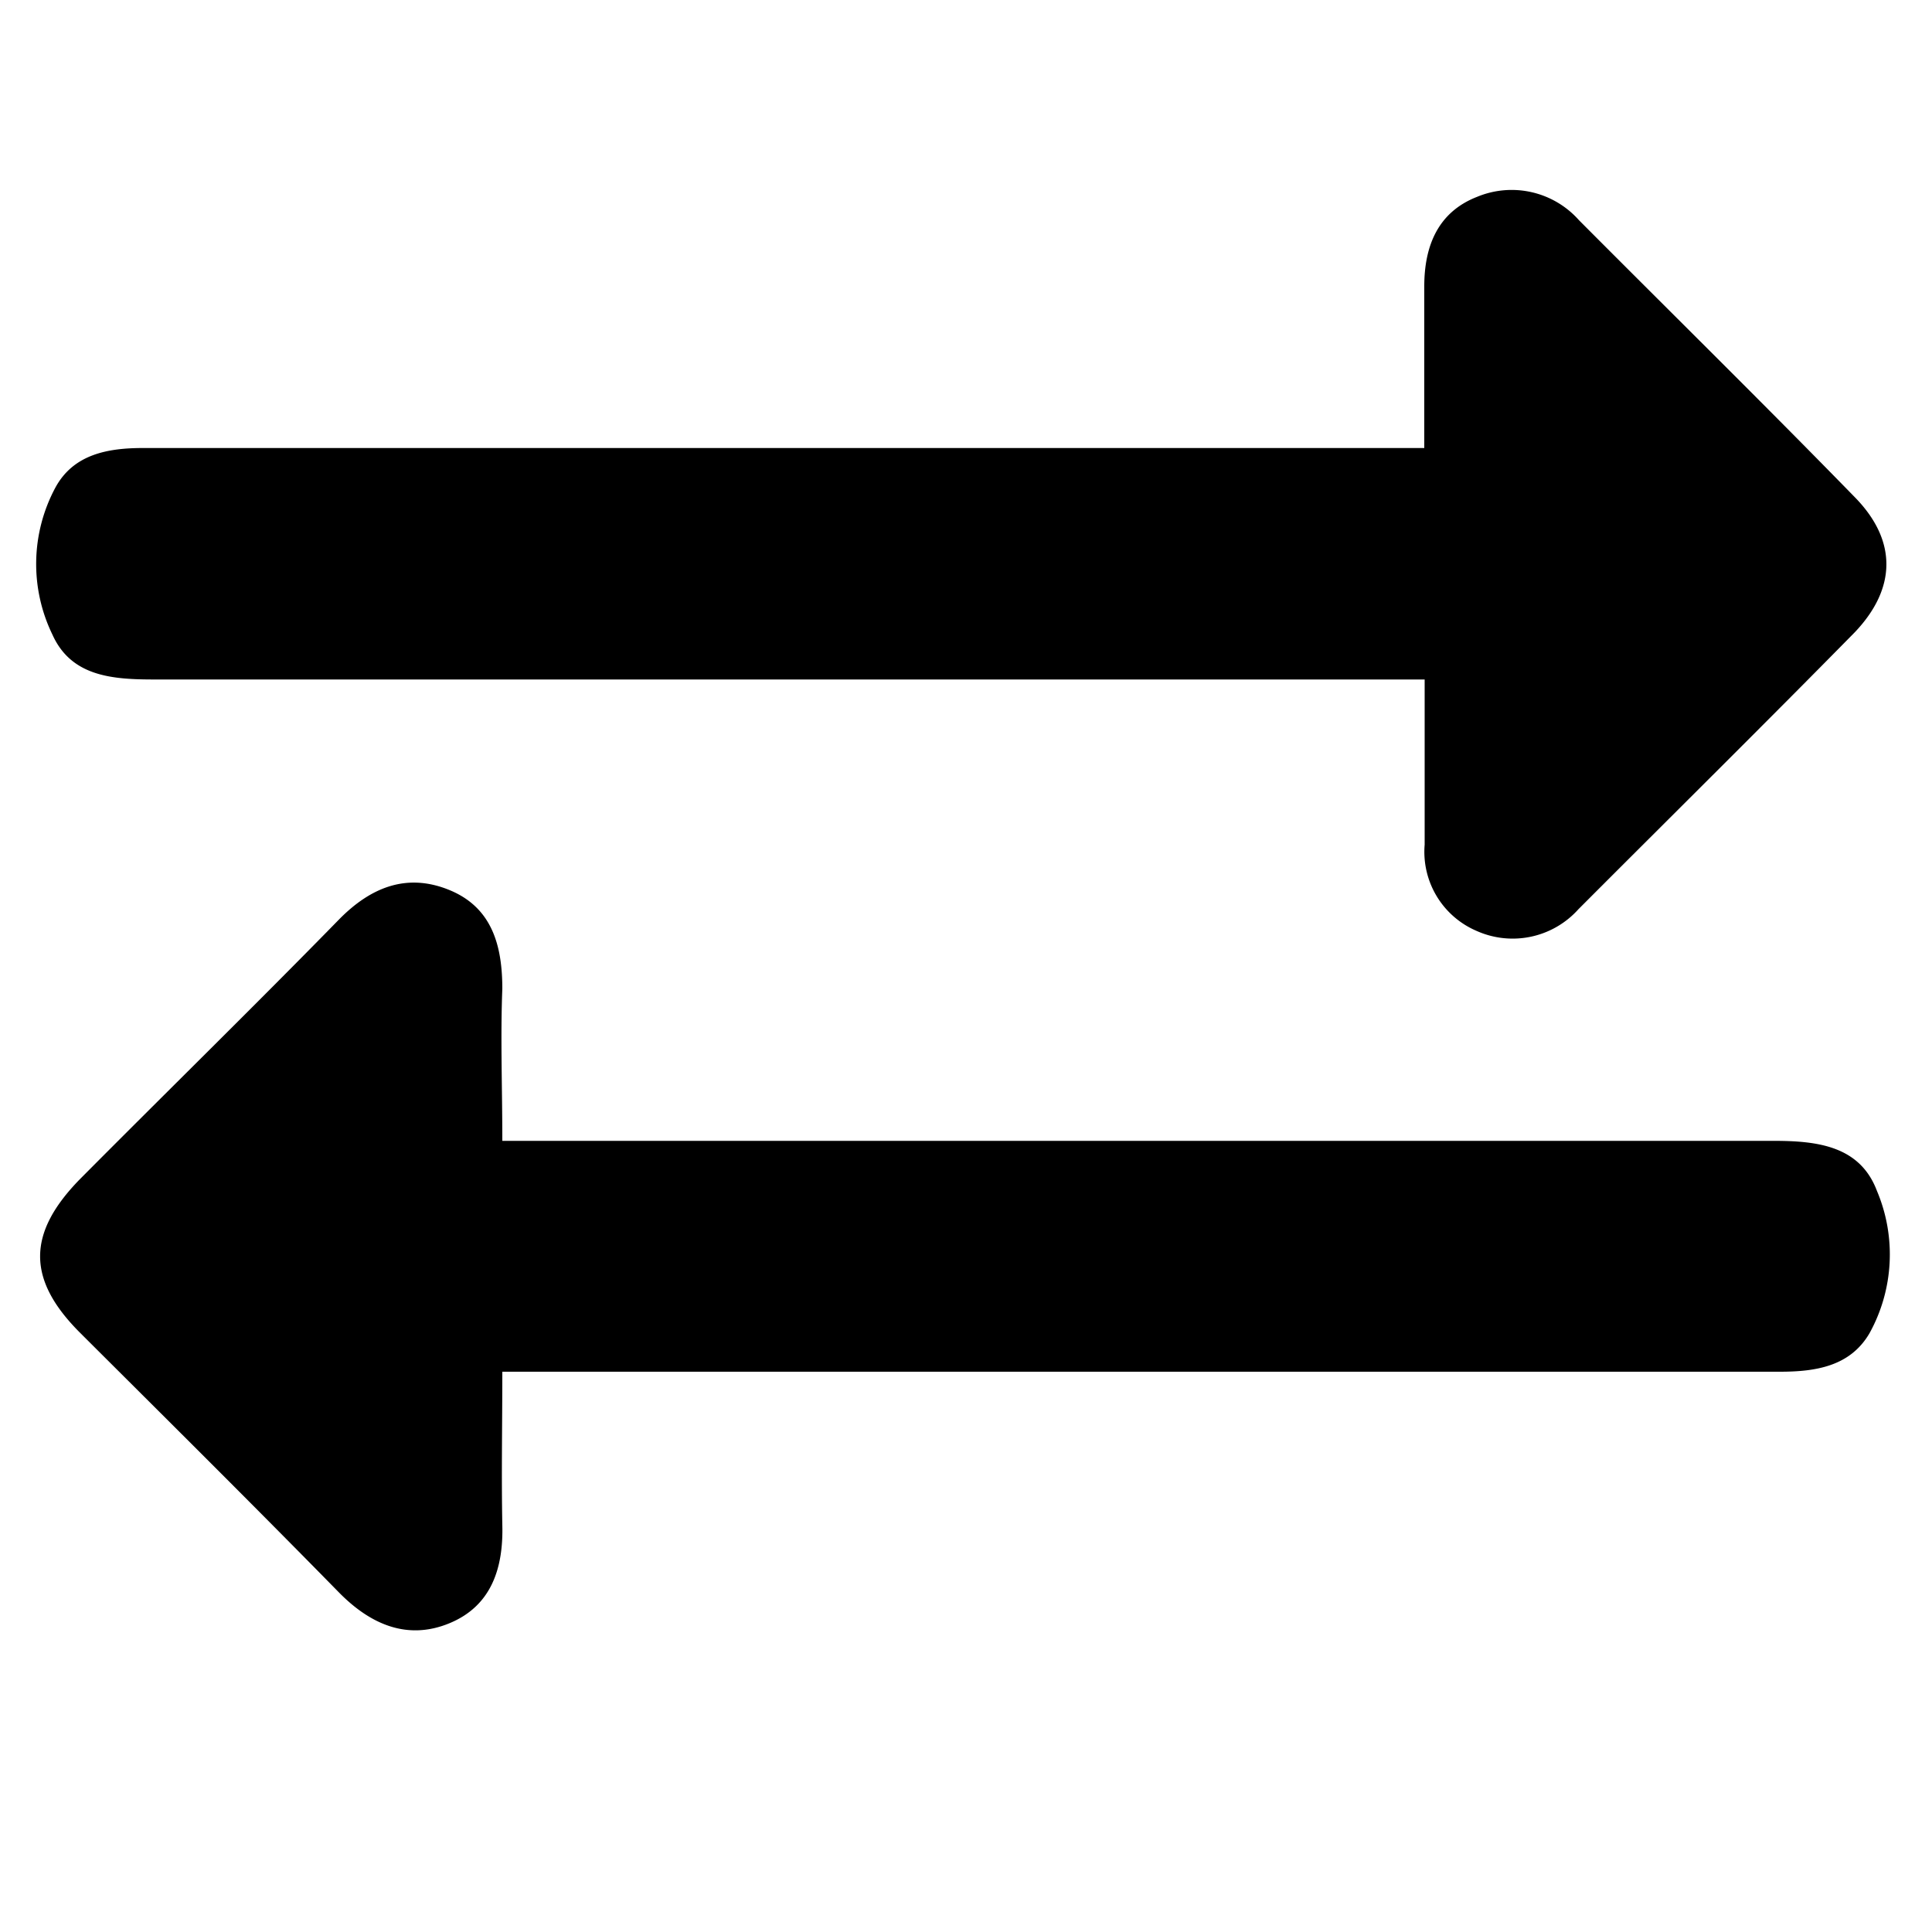 <svg id="Layer_1" data-name="Layer 1" xmlns="http://www.w3.org/2000/svg" viewBox="0 0 100 100"><title>icons</title><path d="M73.72,23.22c0-3,0-5.71,0-8.4,0-2.12.73-3.85,2.73-4.63a4.66,4.66,0,0,1,5.28,1.21C86.49,16.18,91.3,20.91,96,25.73c2.2,2.24,2.17,4.72,0,7-4.73,4.81-9.53,9.55-14.3,14.33a4.57,4.57,0,0,1-5.28,1.12,4.45,4.45,0,0,1-2.68-4.46V35.17H71.08q-31.54,0-63.07,0c-2.17,0-4.32-.14-5.3-2.33a8.36,8.36,0,0,1,.15-7.59c.93-1.73,2.7-2.07,4.6-2.06,10.29,0,20.59,0,30.89,0H73.72Z"/><path d="M26,59.05h2.89q31.46,0,62.91,0c2.27,0,4.47.26,5.35,2.59A8.44,8.44,0,0,1,96.77,69c-1,1.72-2.78,2-4.65,2q-28.47,0-56.94,0H26c0,2.73-.05,5.33,0,7.93.06,2.26-.58,4.2-2.74,5.09s-4.08.08-5.74-1.62c-4.43-4.52-8.95-9-13.4-13.44-2.74-2.75-2.71-5.13,0-7.91,4.46-4.49,9-8.93,13.41-13.44,1.66-1.7,3.55-2.45,5.76-1.53S26,49,26,51.18C25.9,53.72,26,56.27,26,59.05Z"/></svg>
